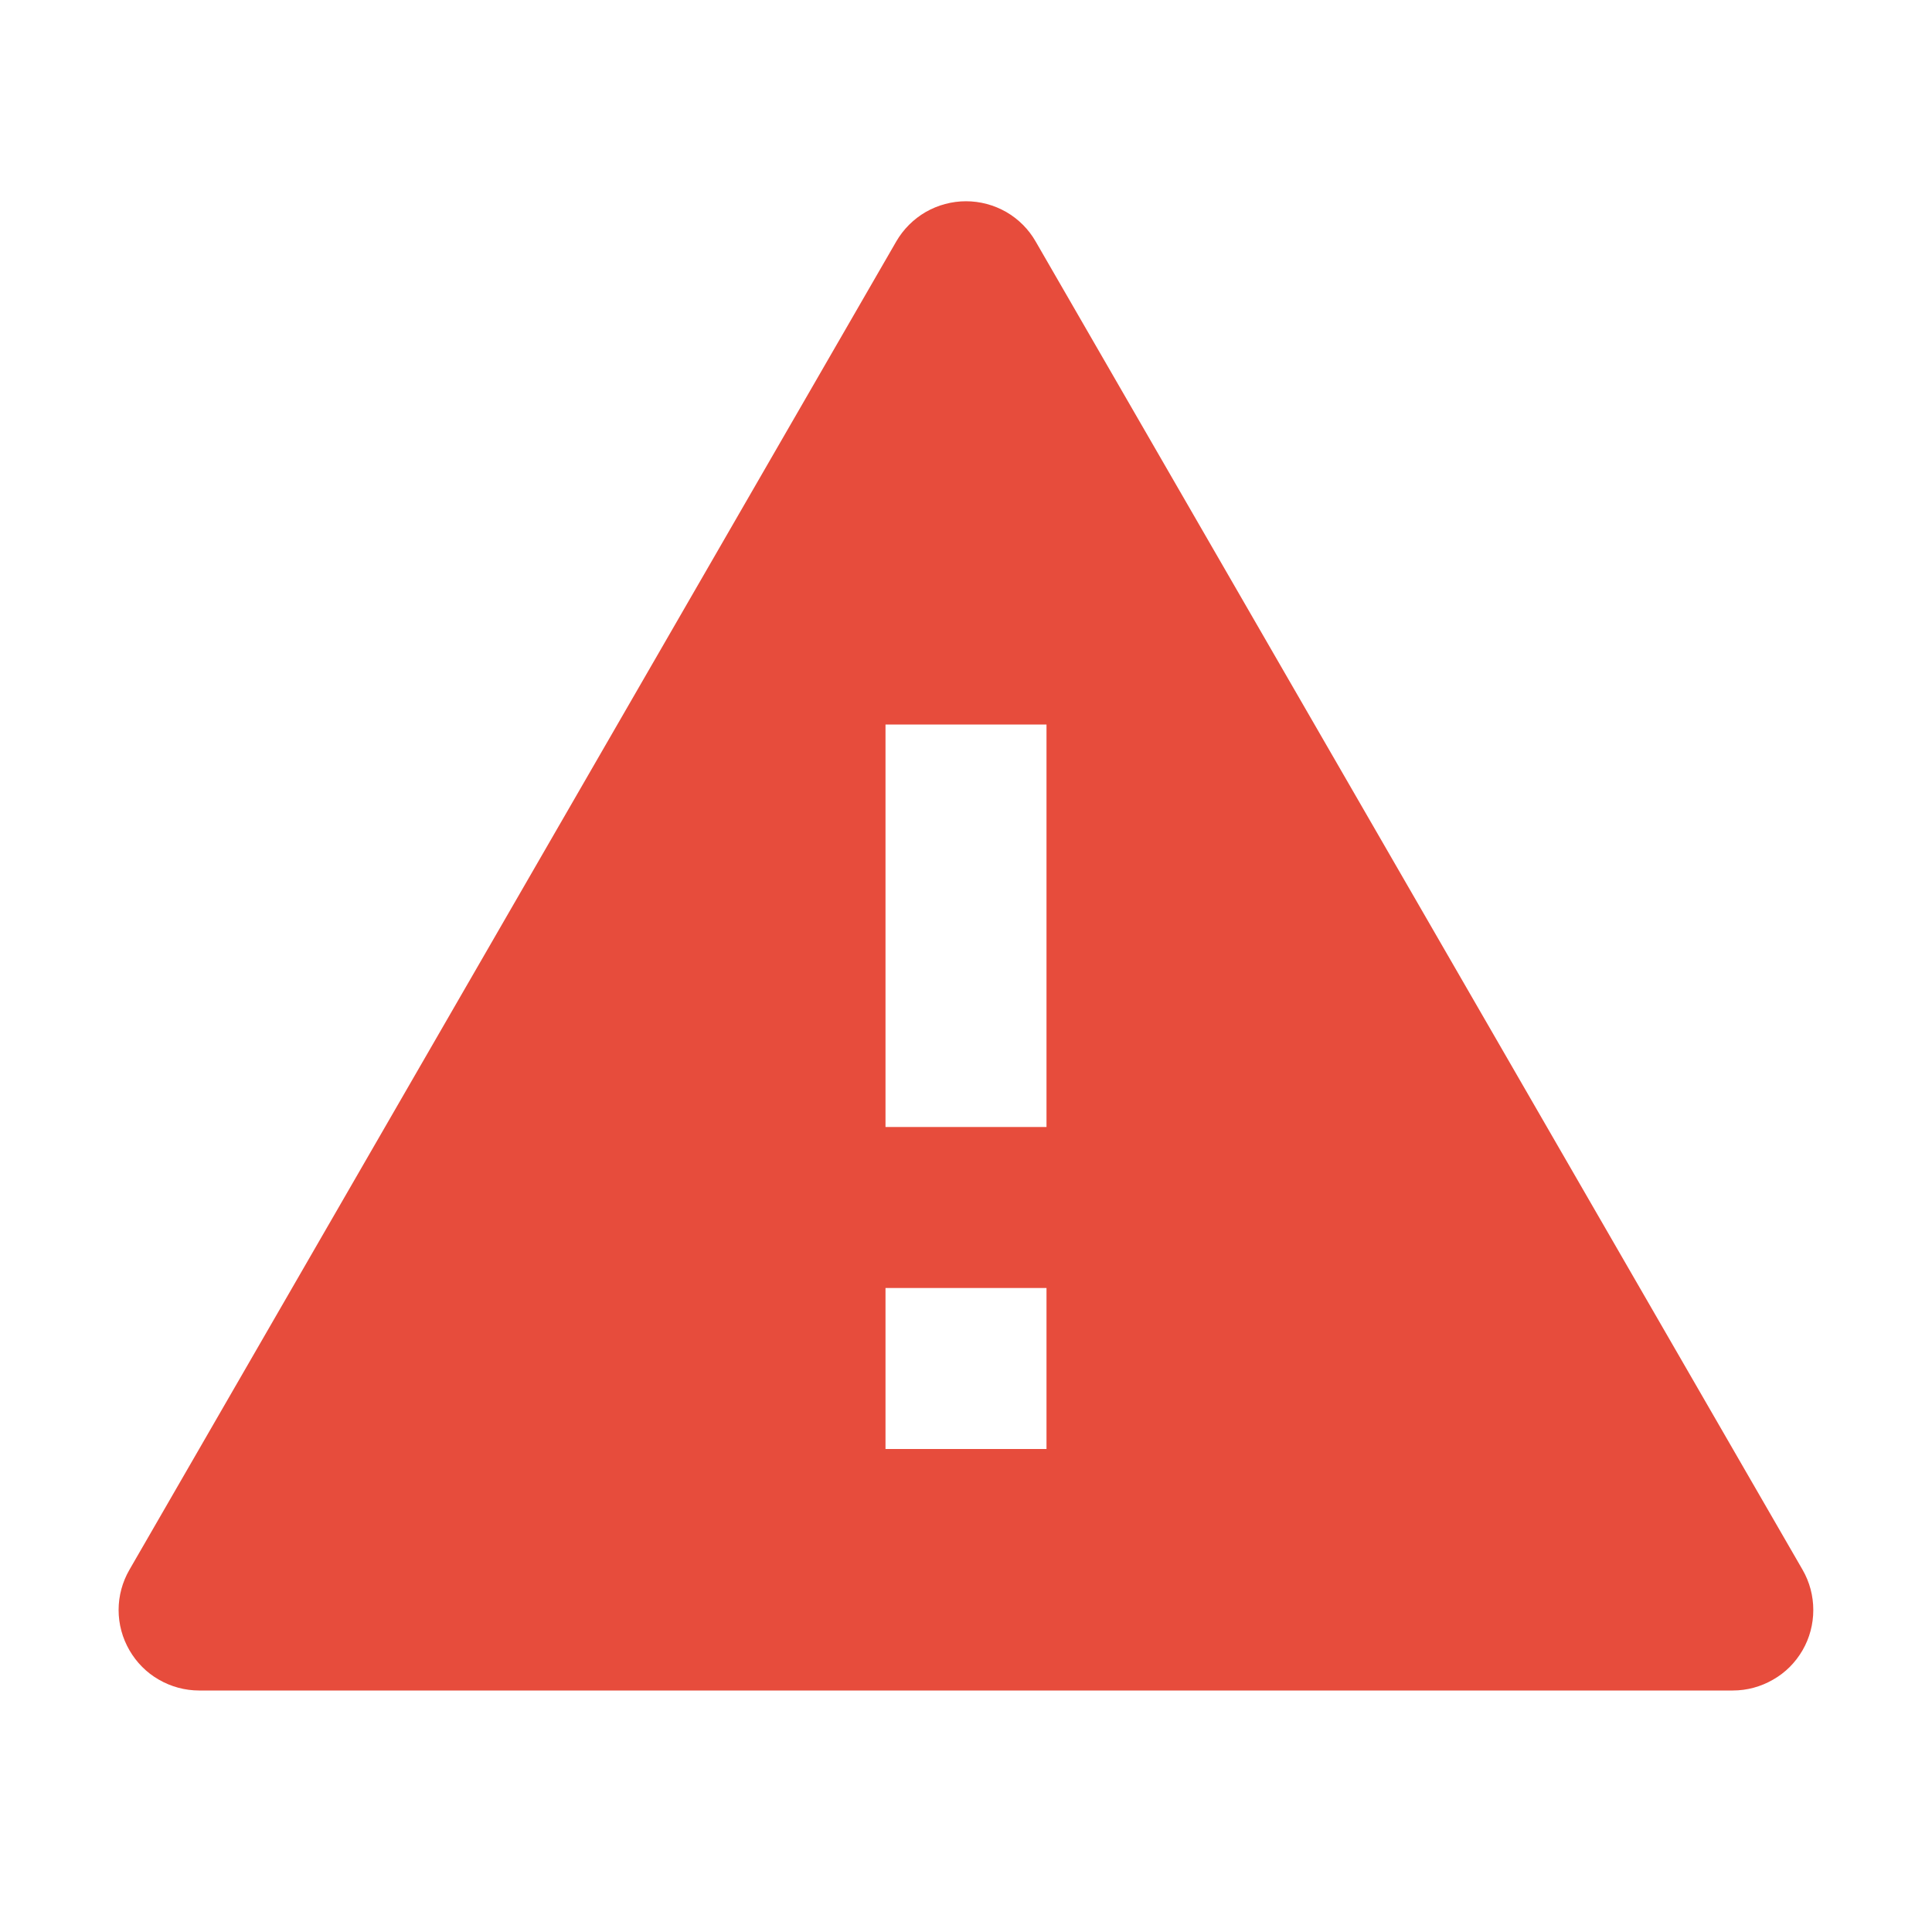<svg width="18" height="18" viewBox="0 0 18 18" fill="none" xmlns="http://www.w3.org/2000/svg">
<g clip-path="url(#clip0_274_1575)">
<path d="M9.649 2.25L16.794 14.625C16.86 14.739 16.894 14.868 16.894 15C16.894 15.132 16.86 15.261 16.794 15.375C16.728 15.489 16.634 15.584 16.519 15.649C16.405 15.715 16.276 15.75 16.144 15.75H1.855C1.724 15.75 1.594 15.715 1.48 15.649C1.366 15.584 1.272 15.489 1.206 15.375C1.14 15.261 1.105 15.132 1.105 15C1.105 14.868 1.14 14.739 1.206 14.625L8.35 2.25C8.416 2.136 8.511 2.041 8.625 1.975C8.739 1.91 8.868 1.875 9 1.875C9.132 1.875 9.261 1.91 9.375 1.975C9.489 2.041 9.584 2.136 9.649 2.25ZM8.25 12V13.5H9.75V12H8.25ZM8.25 6.75V10.5H9.75V6.75H8.25Z" fill="#E74C3C"/>
</g>
<defs>
<clipPath id="clip0_274_1575">
<rect width="18" height="18" fill="white"/>
</clipPath>
</defs>
</svg>
